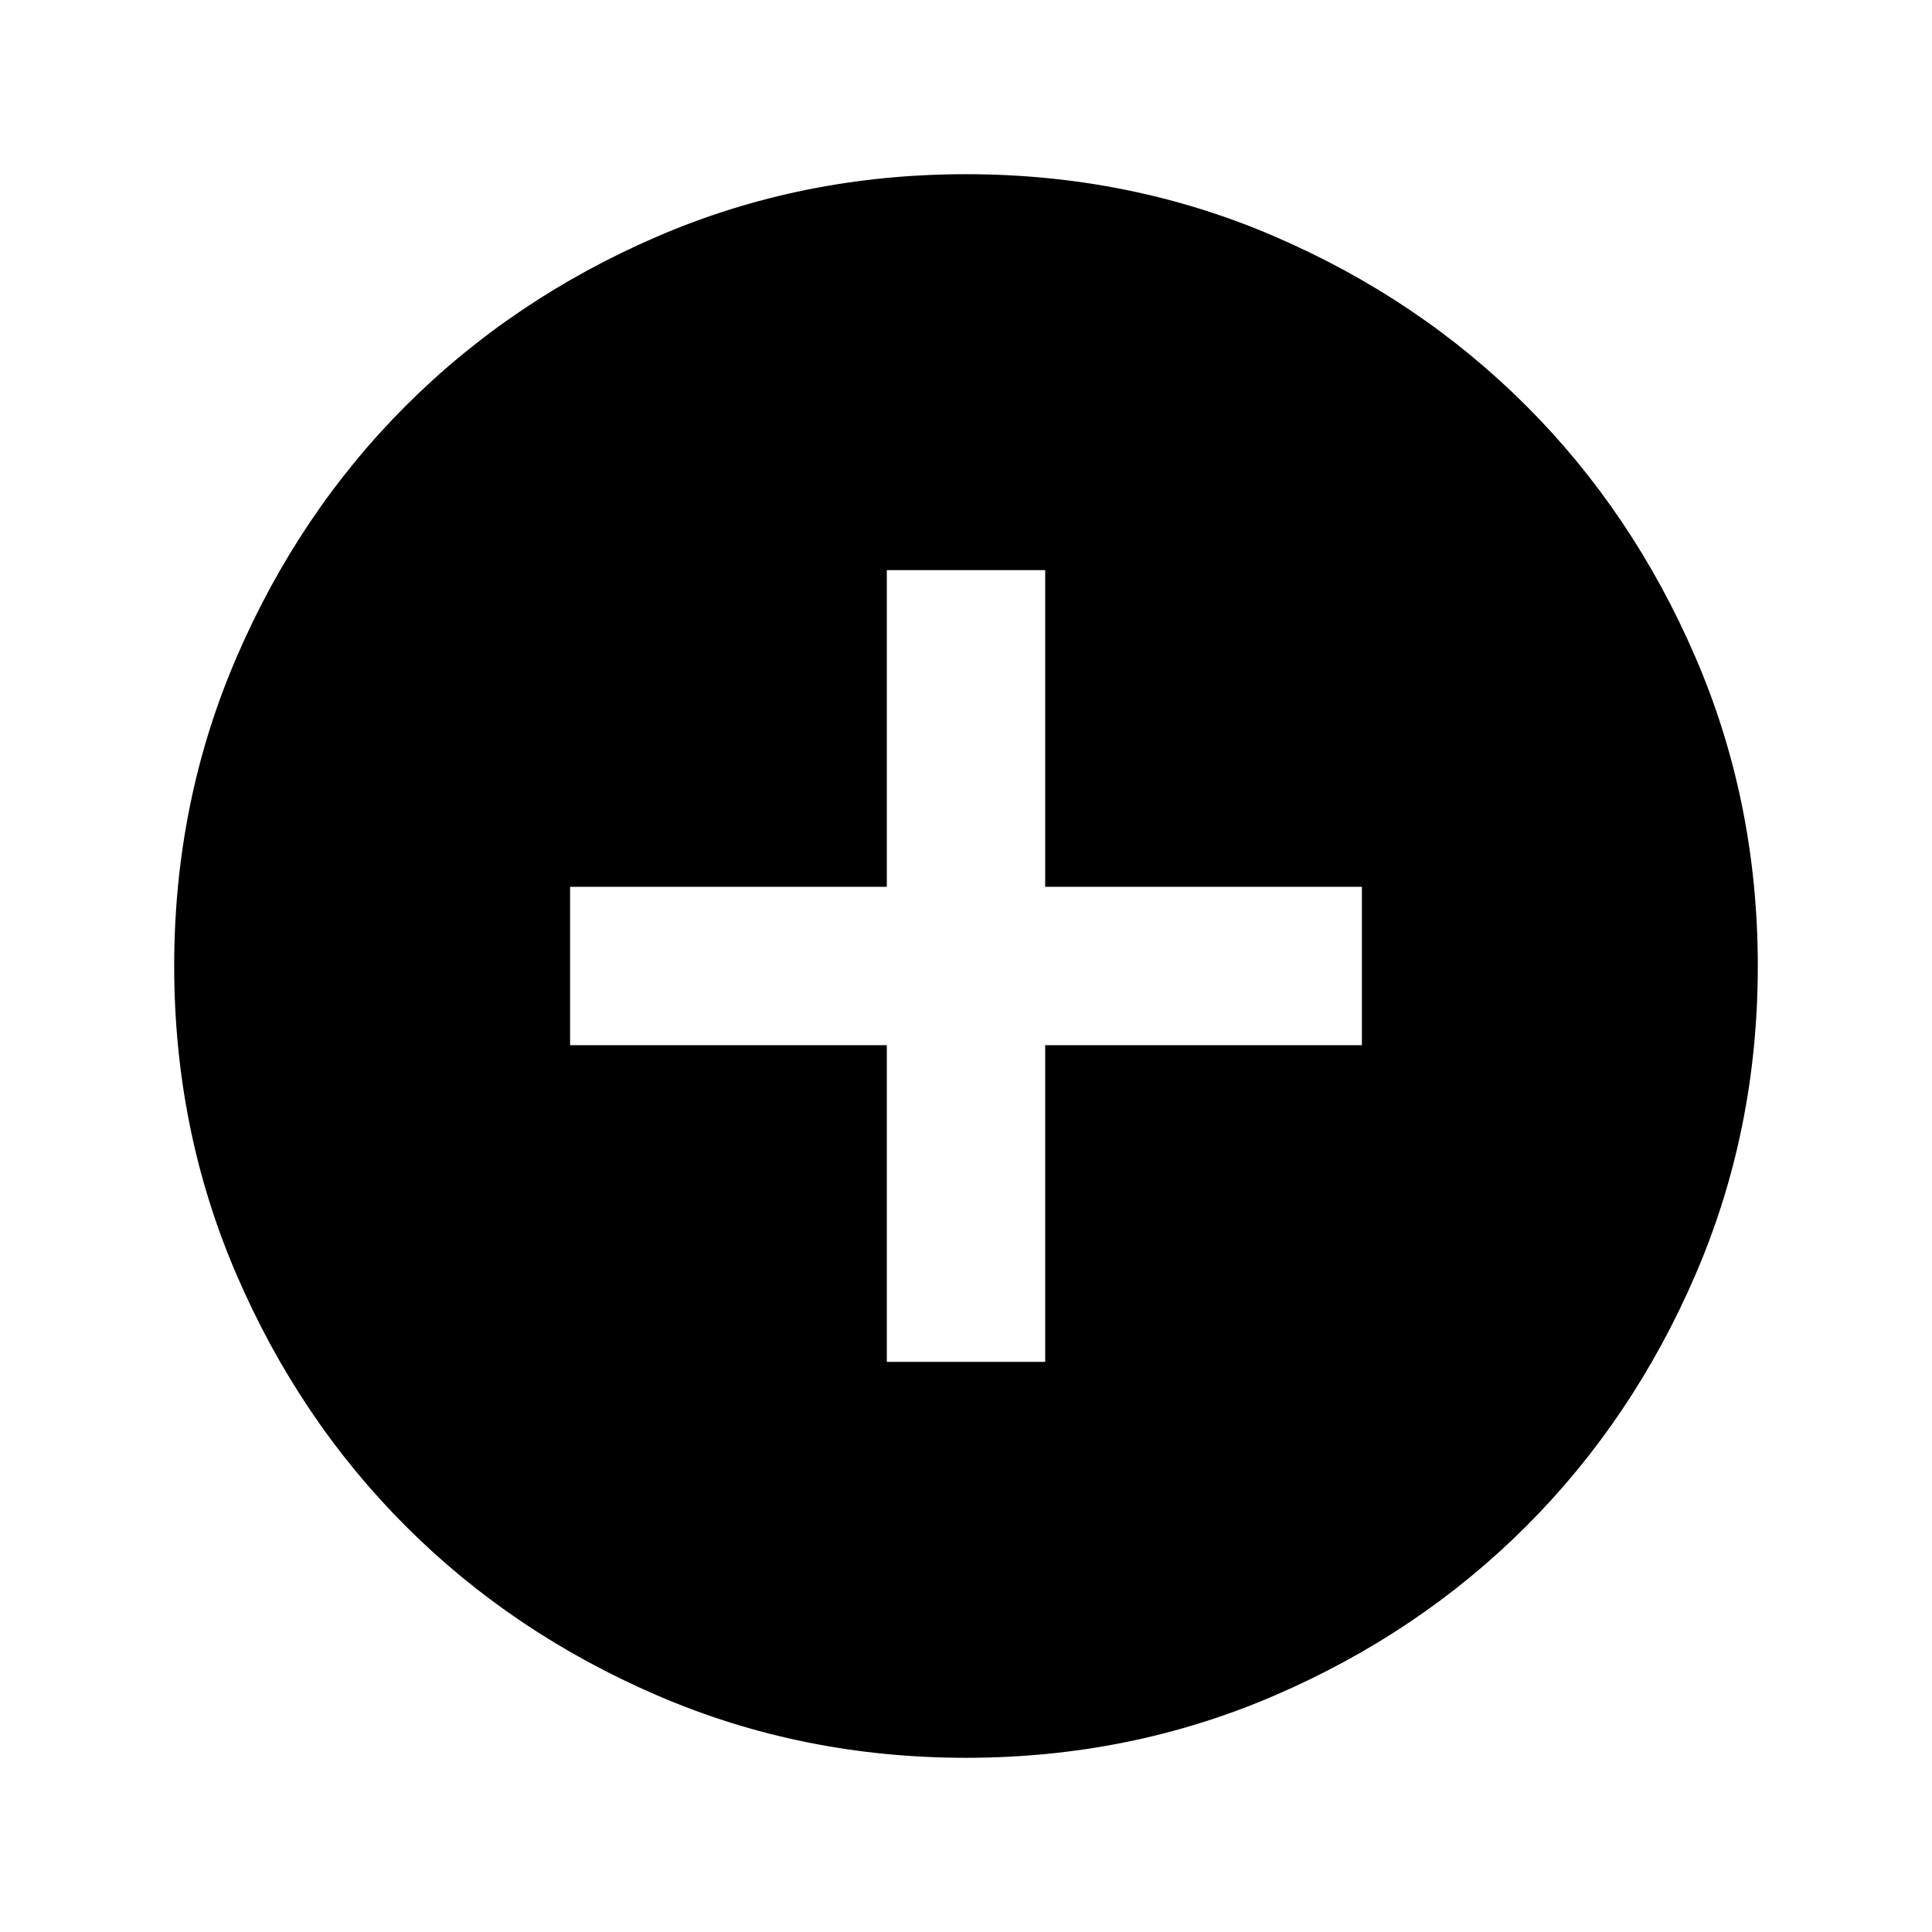 <?xml version="1.0" encoding="UTF-8" standalone="no"?><svg width='61' height='61' viewBox='0 0 61 61' fill='none' xmlns='http://www.w3.org/2000/svg'>
<path d='M28 43H33V33H43V28H33V18H28V28H18V33H28V43ZM30.5 55.5C27.042 55.5 23.792 54.843 20.75 53.53C17.708 52.218 15.062 50.438 12.812 48.188C10.562 45.938 8.782 43.292 7.47 40.25C6.157 37.208 5.5 33.958 5.5 30.5C5.5 27.042 6.157 23.792 7.47 20.75C8.782 17.708 10.562 15.062 12.812 12.812C15.062 10.562 17.708 8.781 20.75 7.468C23.792 6.156 27.042 5.5 30.5 5.5C33.958 5.5 37.208 6.156 40.25 7.468C43.292 8.781 45.938 10.562 48.188 12.812C50.438 15.062 52.218 17.708 53.53 20.75C54.843 23.792 55.5 27.042 55.5 30.5C55.5 33.958 54.843 37.208 53.53 40.25C52.218 43.292 50.438 45.938 48.188 48.188C45.938 50.438 43.292 52.218 40.25 53.53C37.208 54.843 33.958 55.5 30.5 55.5Z' fill='black'/>
</svg>
